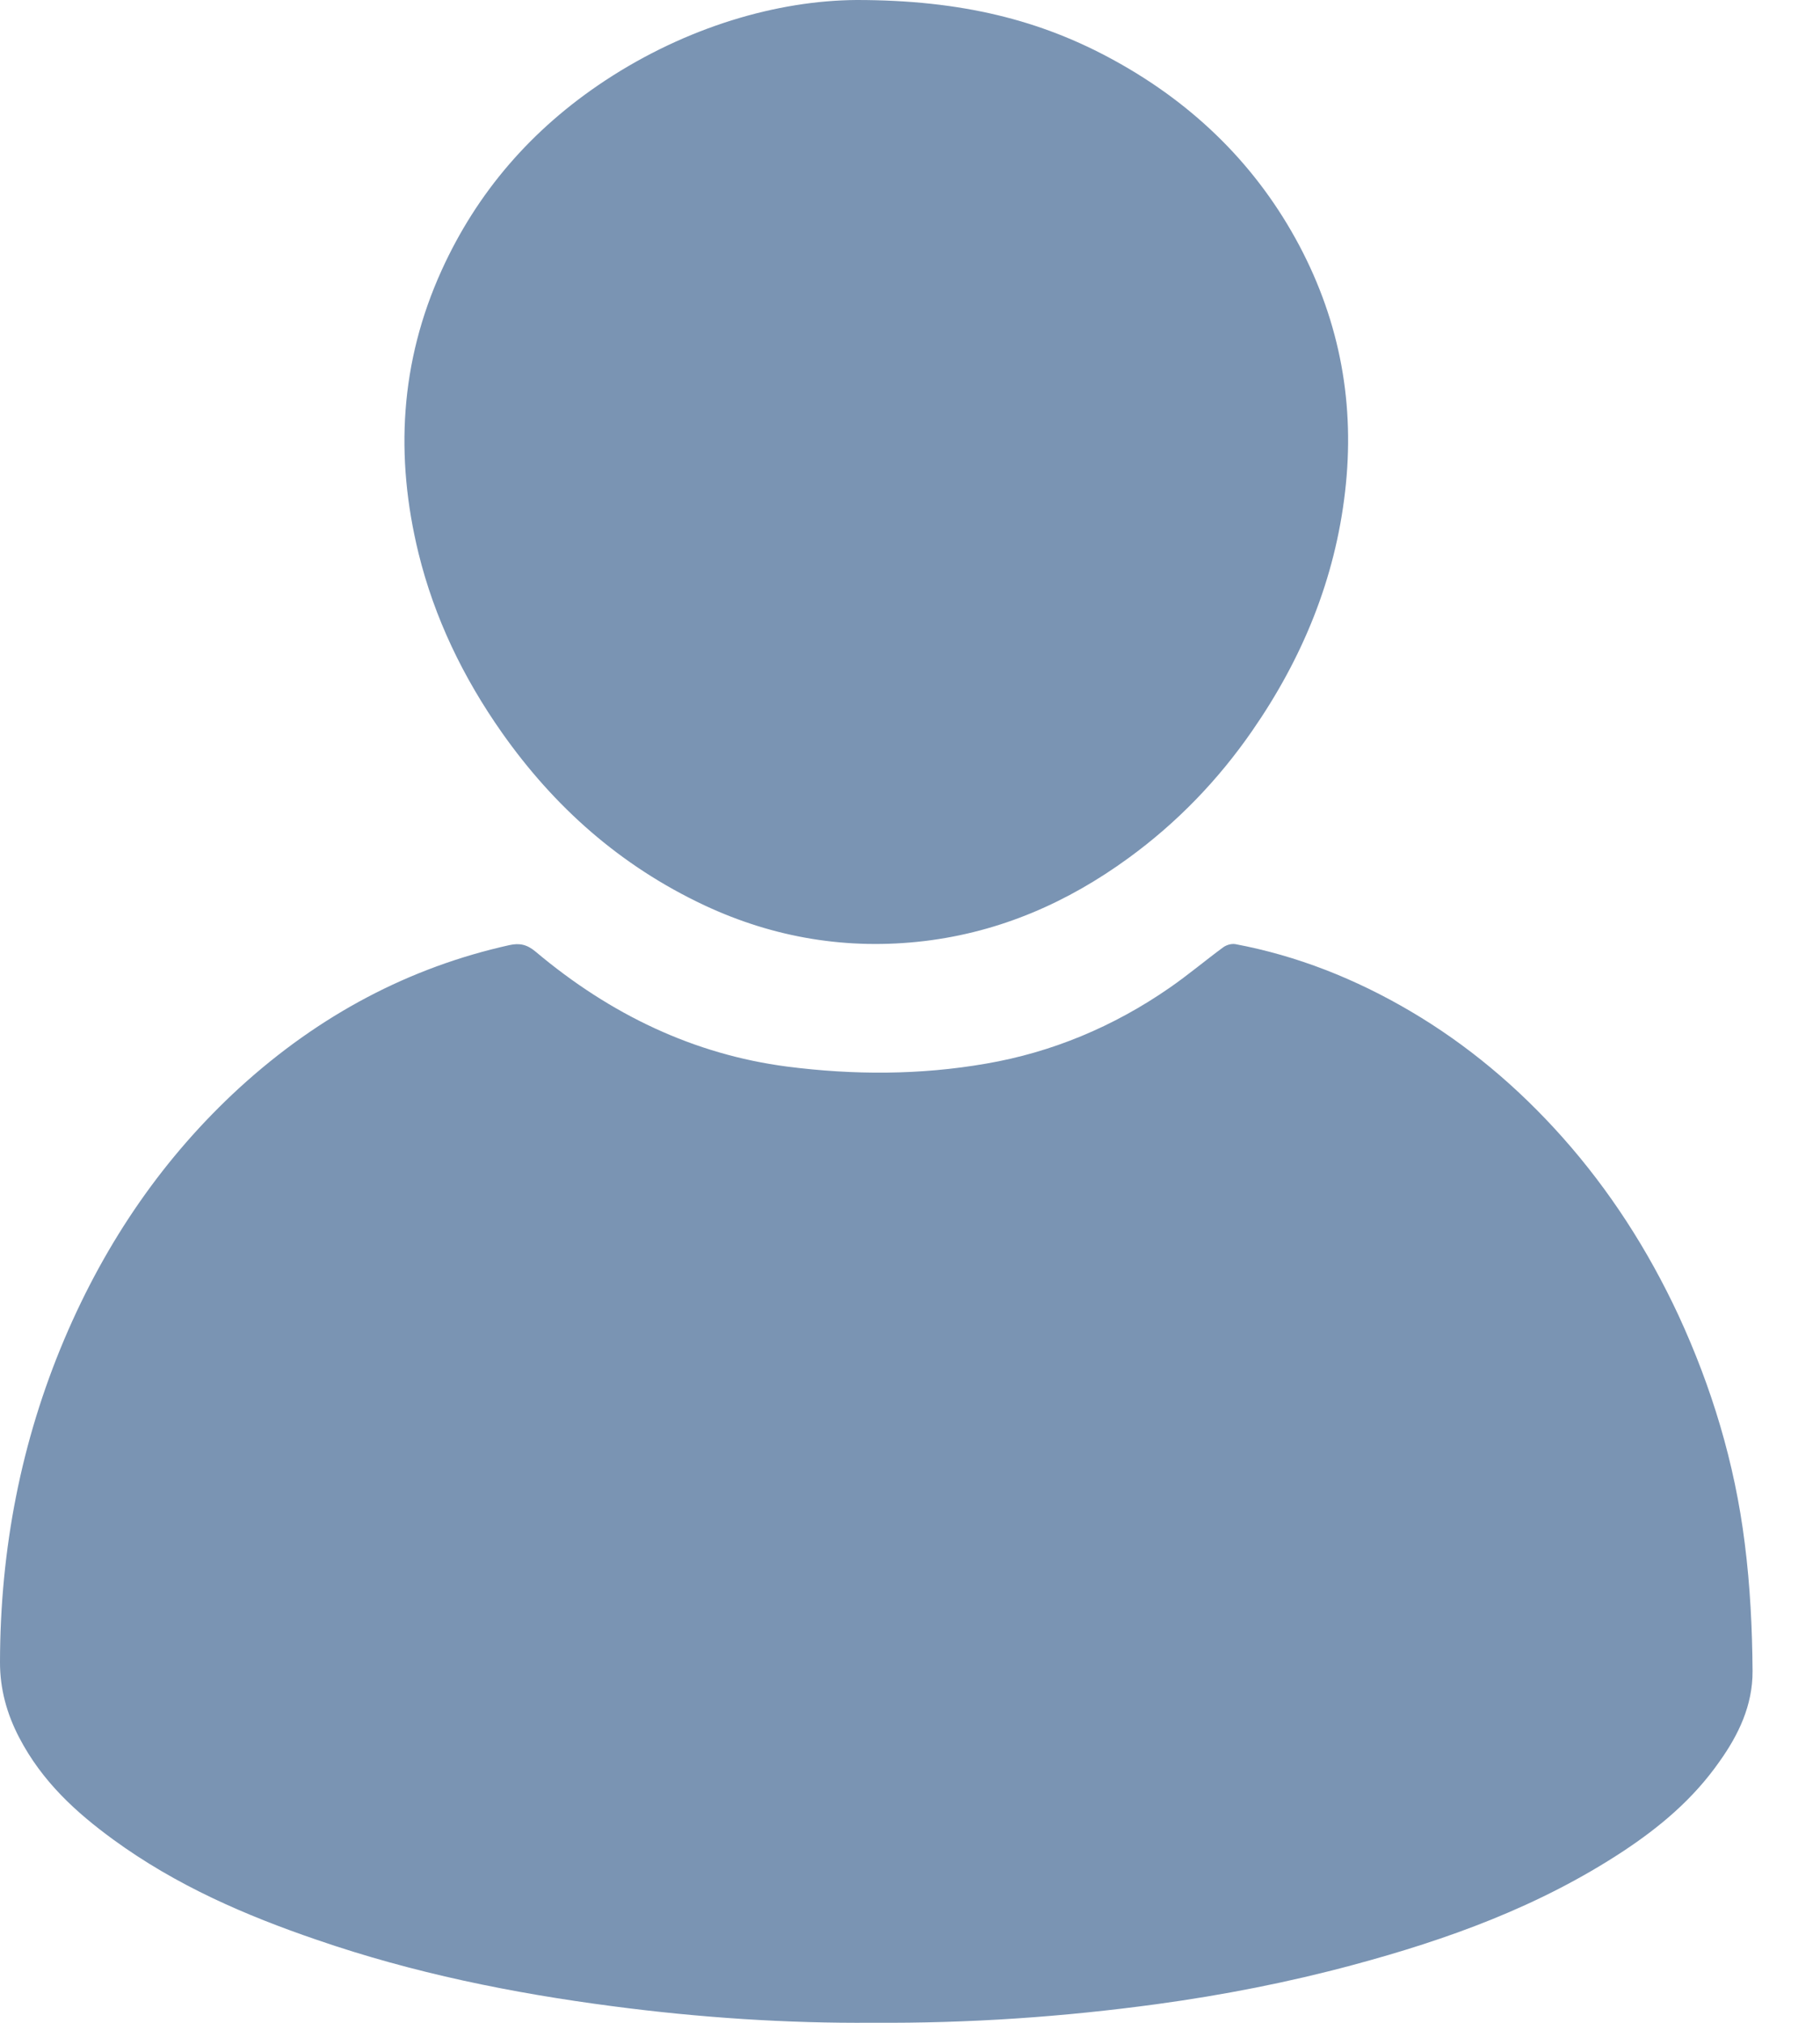 <?xml version="1.0" encoding="UTF-8" standalone="no"?>
<svg width="18px" height="20px" viewBox="0 0 18 20" version="1.1" xmlns="http://www.w3.org/2000/svg" xmlns:xlink="http://www.w3.org/1999/xlink">
    <!-- Generator: sketchtool 50.2 (55047) - http://www.bohemiancoding.com/sketch -->
    <title>A16291BF-F301-417A-8CA6-9AB58B7AC819</title>
    <desc>Created with sketchtool.</desc>
    <defs></defs>
    <g id="Reports" stroke="none" stroke-width="1" fill="none" fill-rule="evenodd">
        <g id="Report-1" transform="translate(-16, -125)" fill="#7A94B3">
            <g id="Group">
                <g id="Reports" transform="translate(12, 125)">
                    <g id="person-icon">
                        <g transform="translate(4, 0)">
                            <path d="M8.628,19.999 C7.786,20.006 6.918,19.949 6.054,19.835 C5.066,19.706 4.087,19.508 3.133,19.179 C2.43,18.939 1.744,18.643 1.12,18.188 C0.753,17.92 0.416,17.615 0.188,17.176 C0.069,16.947 -0.001,16.701 9.77992419e-06,16.432 C0.002,15.312 0.21,14.249 0.635,13.244 C1.052,12.26 1.631,11.431 2.368,10.755 C3.159,10.033 4.052,9.563 5.04,9.344 C5.138,9.323 5.211,9.337 5.297,9.409 C6.041,10.035 6.867,10.425 7.781,10.545 C8.44,10.63 9.1,10.63 9.754,10.516 C10.399,10.405 11.009,10.154 11.571,9.764 C11.75,9.64 11.921,9.496 12.099,9.365 C12.132,9.342 12.18,9.328 12.219,9.335 C12.826,9.449 13.403,9.676 13.953,10 C14.509,10.328 15.009,10.745 15.457,11.249 C15.915,11.765 16.295,12.35 16.6,13.004 C16.928,13.714 17.157,14.464 17.256,15.261 C17.309,15.677 17.33,16.101 17.333,16.521 C17.335,16.863 17.192,17.155 17.007,17.415 C16.745,17.79 16.413,18.065 16.057,18.301 C15.219,18.853 14.31,19.178 13.38,19.428 C12.741,19.6 12.094,19.726 11.442,19.815 C10.517,19.941 9.588,20.006 8.628,19.999" id="Fill-1"></path>
                            <path d="M8.472,0 C9.513,0 10.3,0.2 11.025,0.6 C11.825,1.04 12.439,1.652 12.852,2.431 C13.257,3.197 13.402,4.009 13.303,4.861 C13.204,5.723 12.883,6.508 12.38,7.232 C12.047,7.712 11.643,8.133 11.159,8.485 C10.563,8.919 9.899,9.213 9.145,9.304 C8.385,9.395 7.656,9.273 6.969,8.952 C6.131,8.559 5.478,7.973 4.965,7.245 C4.58,6.698 4.296,6.108 4.139,5.469 C3.906,4.516 3.955,3.581 4.368,2.672 C4.717,1.904 5.255,1.278 5.984,0.797 C6.79,0.266 7.687,0.005 8.472,0" id="Fill-3"></path>
                        </g>
                    </g>
                </g>
            </g>
        </g>
    </g>
</svg>